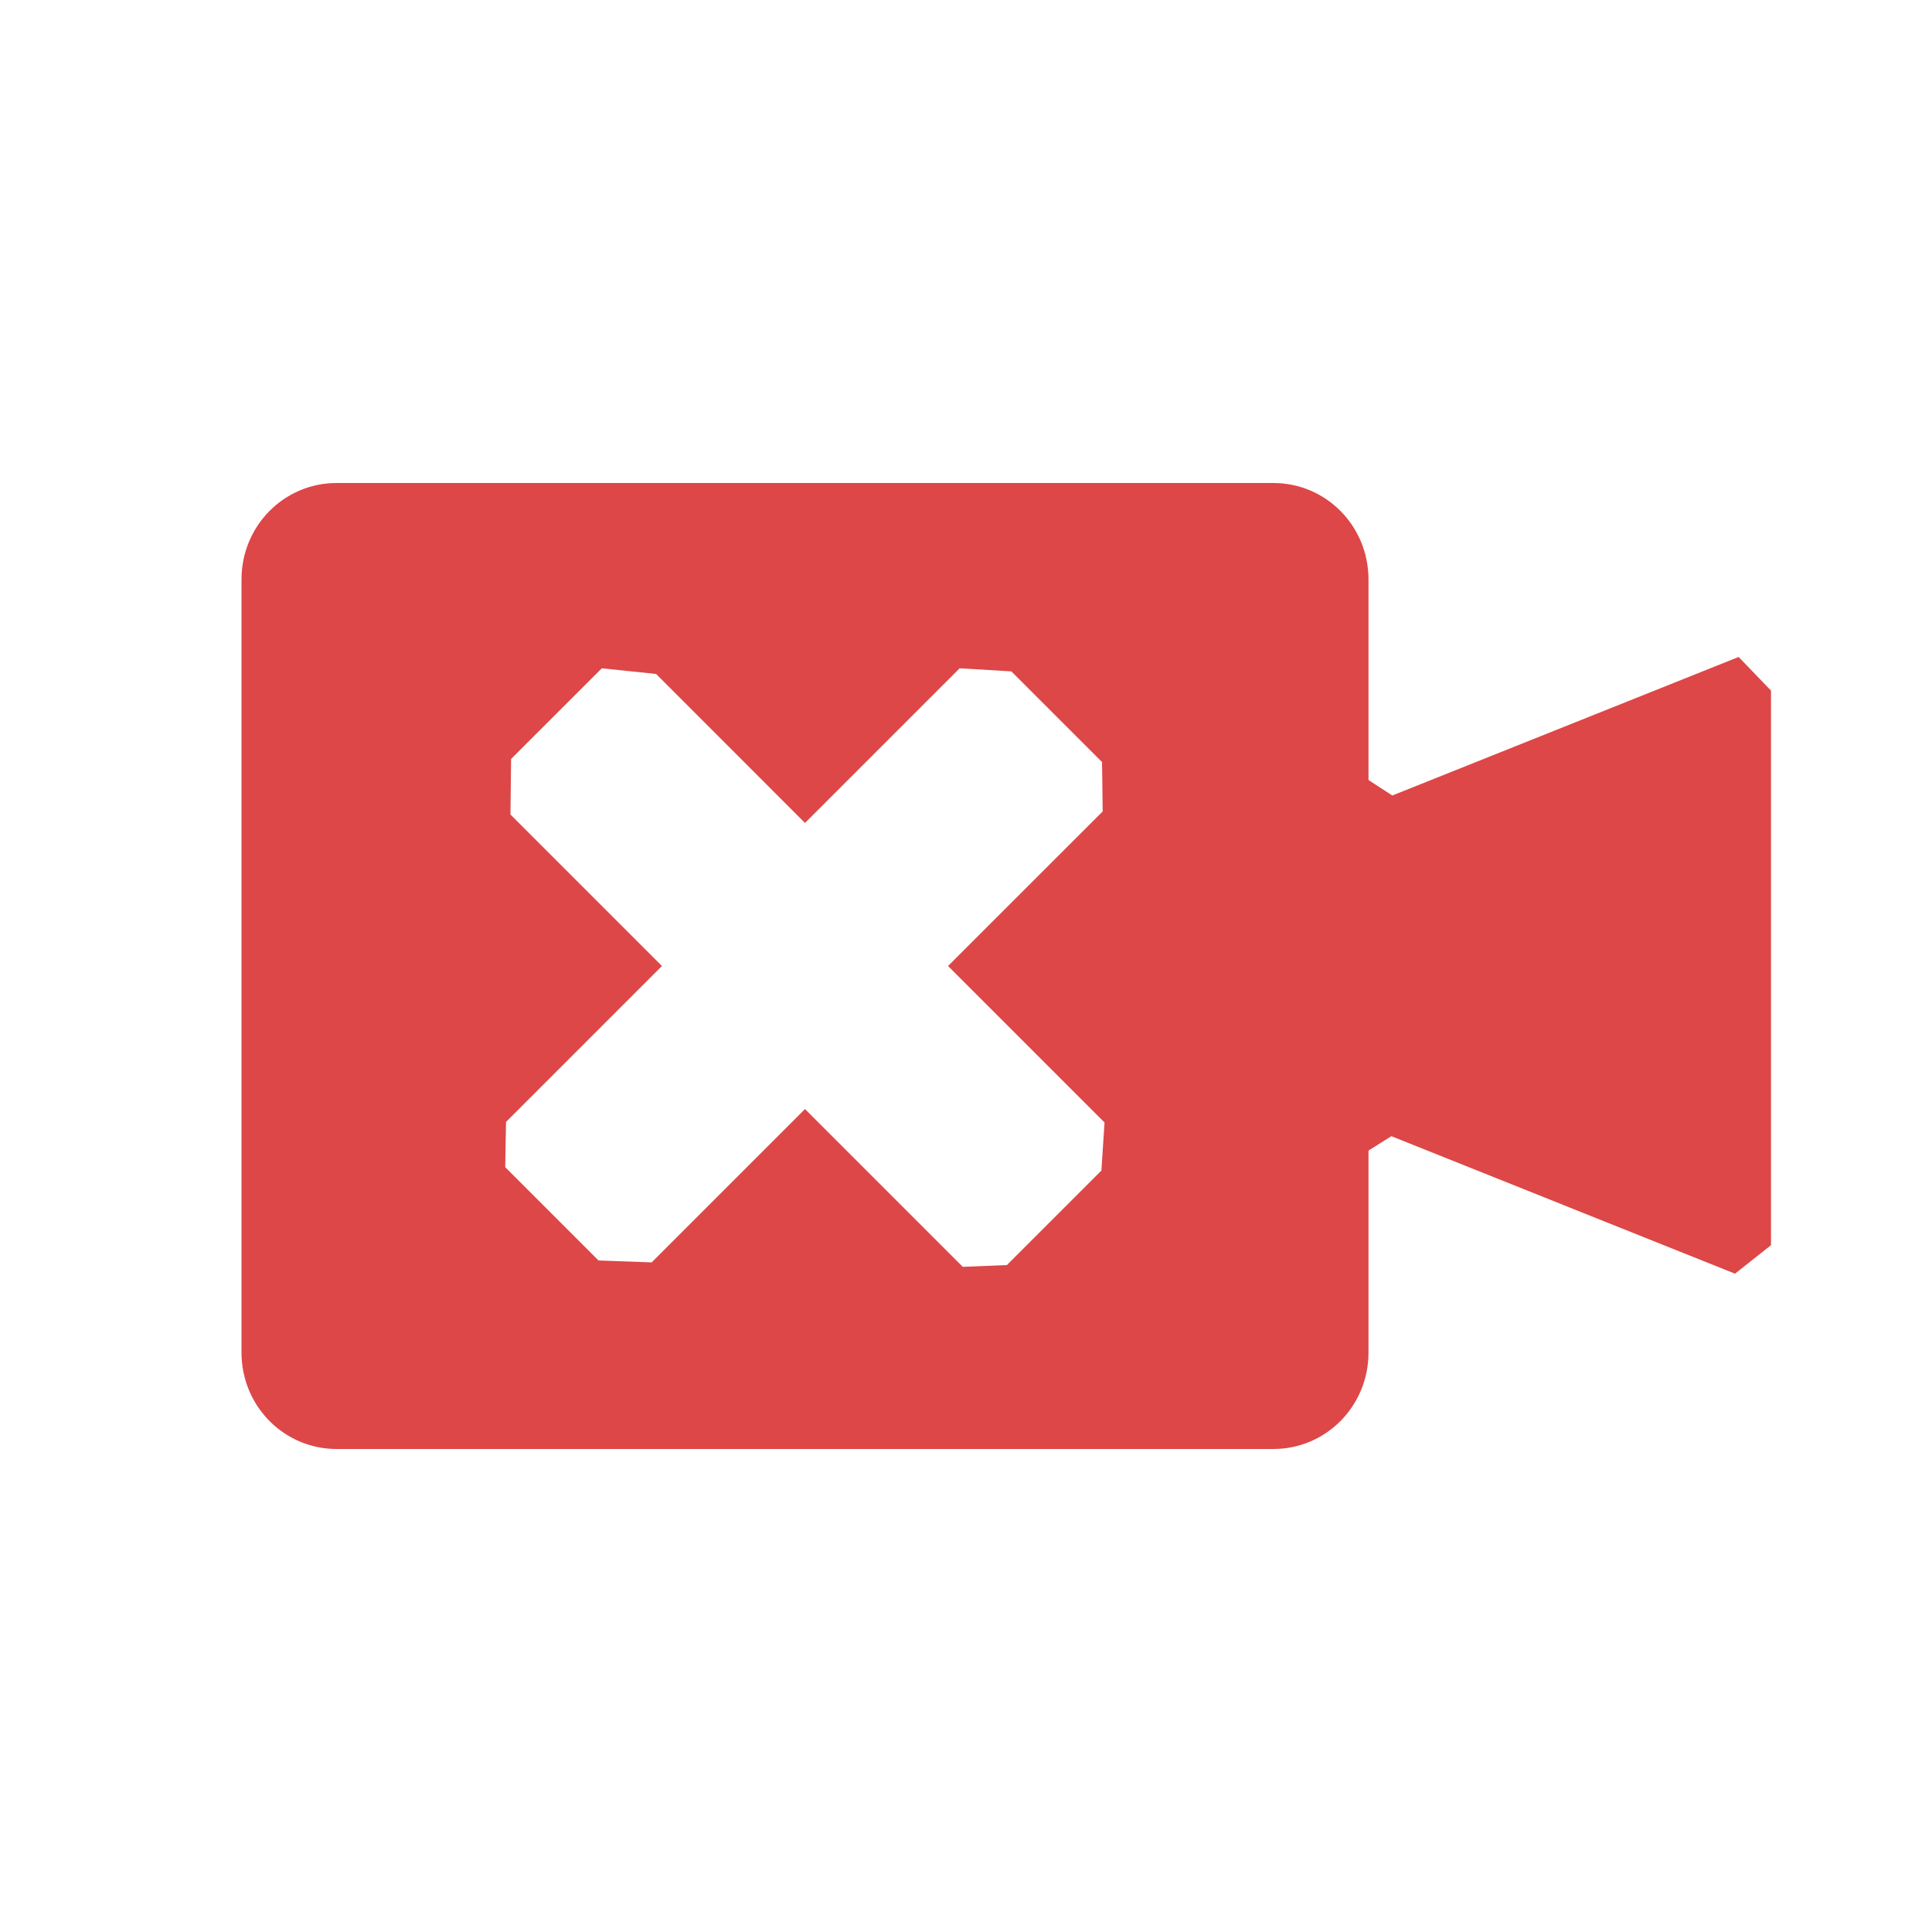 <?xml version="1.0" encoding="UTF-8" standalone="no"?>
<svg
   width="24"
   height="24"
   version="1"
   id="svg7"
   sodipodi:docname="simplescreenrecorder-error.svg"
   inkscape:version="1.1.2 (0a00cf5339, 2022-02-04)"
   xmlns:inkscape="http://www.inkscape.org/namespaces/inkscape"
   xmlns:sodipodi="http://sodipodi.sourceforge.net/DTD/sodipodi-0.dtd"
   xmlns="http://www.w3.org/2000/svg"
   xmlns:svg="http://www.w3.org/2000/svg">
  <sodipodi:namedview
     id="namedview9"
     pagecolor="#ffffff"
     bordercolor="#666666"
     borderopacity="1.0"
     inkscape:pageshadow="2"
     inkscape:pageopacity="0.0"
     inkscape:pagecheckerboard="0"
     showgrid="false"
     inkscape:zoom="31.5"
     inkscape:cx="12"
     inkscape:cy="12"
     inkscape:window-width="1880"
     inkscape:window-height="966"
     inkscape:window-x="0"
     inkscape:window-y="29"
     inkscape:window-maximized="1"
     inkscape:current-layer="svg7" />
  <defs
     id="defs3">
    <style
       id="current-color-scheme"
       type="text/css">
   .ColorScheme-Text { color:#eeeeec; } .ColorScheme-Highlight { color:#367bf0; } .ColorScheme-NeutralText { color:#ffcc44; } .ColorScheme-PositiveText { color:#3db47e; } .ColorScheme-NegativeText { color:#dd4747; }
  </style>
  </defs>
  <path
     style="fill:currentColor"
     class="ColorScheme-NegativeText"
     d="M 4.182,6 C 3.527,6 3,6.534 3,7.199 V 16.801 C 3,17.466 3.527,18 4.182,18 H 15.818 C 16.473,18 17,17.466 17,16.801 v -2.508 0 l 0.284,-0.179 4.269,1.708 v 0 L 22,15.468 V 8.579 L 21.598,8.161 v 0 l -4.302,1.721 v 0 L 17,9.69 V 7.199 C 17,6.534 16.473,6 15.818,6 Z M 7.476,8.302 8.15,8.372 10,10.223 11.921,8.302 v 0 l 0.642,0.038 1.127,1.127 v 0 l 0.008,0.613 L 11.777,12 l 1.944,1.944 v 0 l -0.039,0.597 -1.174,1.174 -0.548,0.022 v 0 L 10,13.777 8.095,15.682 v 0 l -0.66,-0.024 -1.159,-1.159 v 0 L 6.286,13.937 8.223,12 6.341,10.118 v 0 l 0.008,-0.69 z"
     id="path5"
     sodipodi:nodetypes="ssssssccccccccccccsssccccccccccccccccccccccccccccc" />
</svg>
